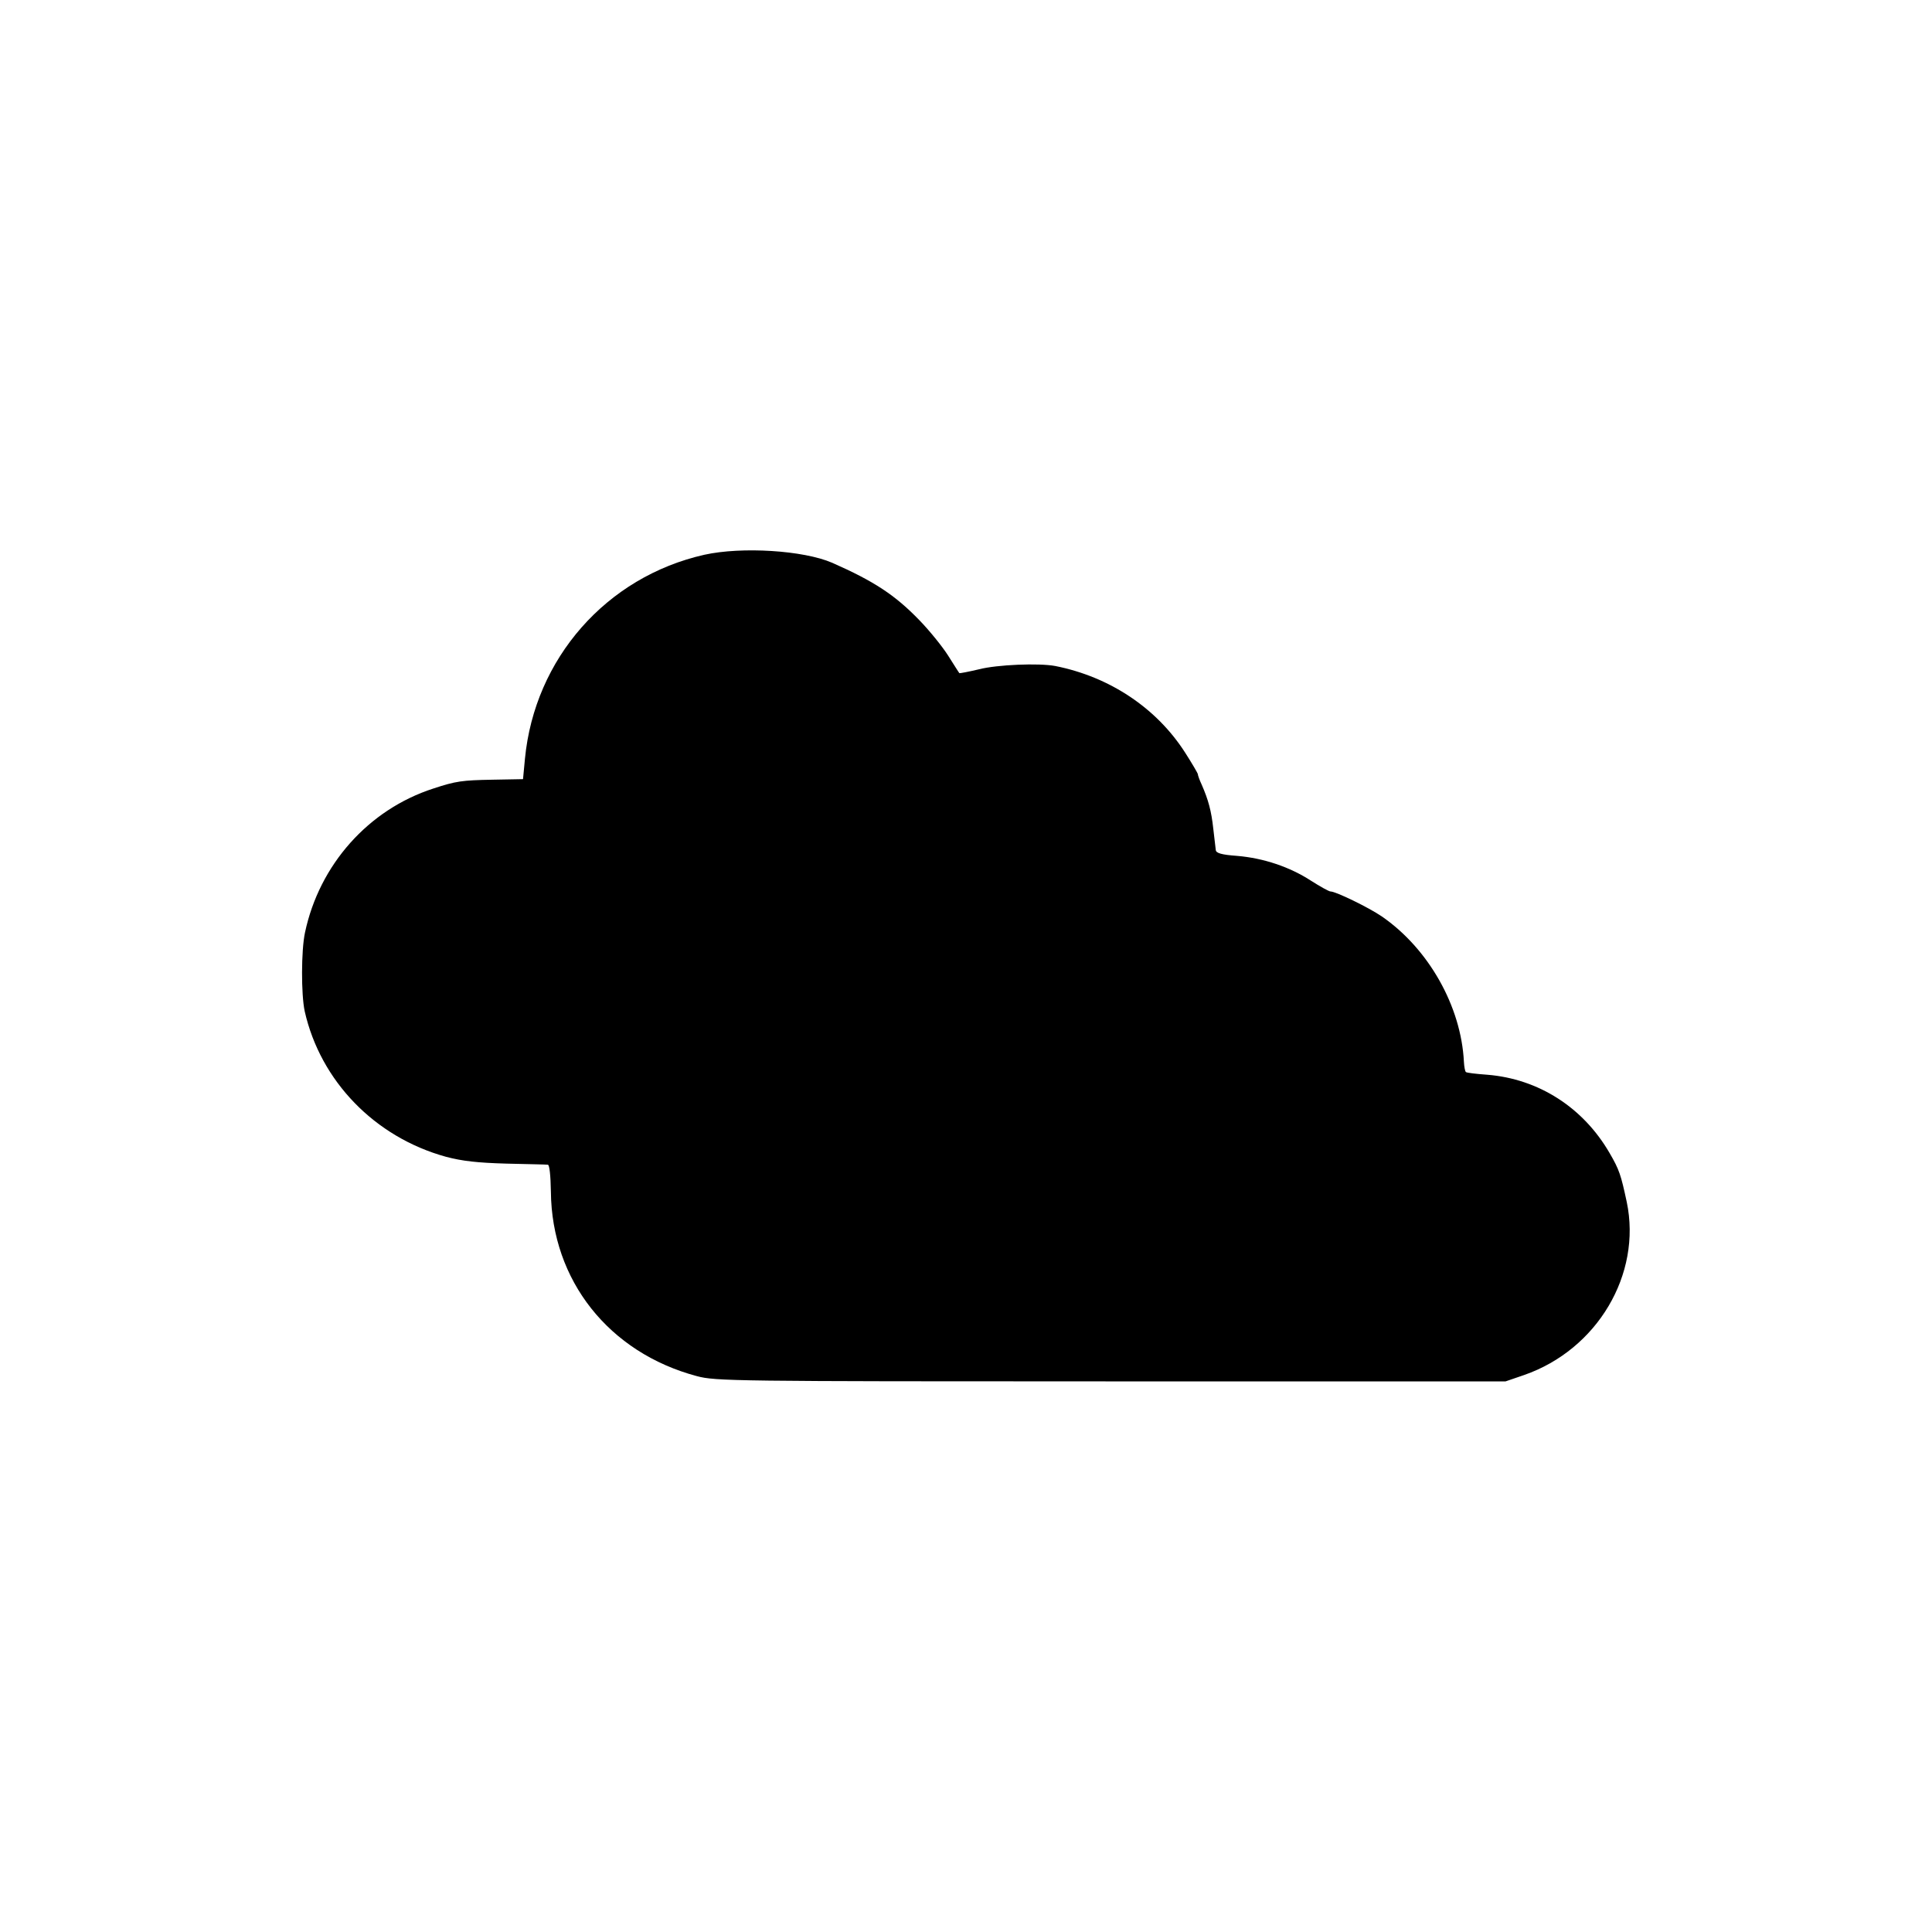 <svg xmlns="http://www.w3.org/2000/svg" width="933.333" height="933.333" preserveAspectRatio="xMidYMid meet" version="1.0" viewBox="0 0 700 700"><g fill="#000" stroke="none"><path d="M2552 4990 c-355 -80 -615 -376 -650 -739 l-7 -74 -110 -2 c-111 -2 -133 -5 -215 -32 -235 -76 -413 -276 -465 -522 -14 -65 -14 -225 -1 -285 57 -253 254 -456 511 -527 60 -16 115 -22 220 -25 77 -2 145 -3 150 -4 6 0 10 -40 11 -98 3 -321 210 -583 529 -668 67 -18 132 -19 1500 -19 l1430 0 67 23 c265 92 427 365 372 627 -21 98 -27 117 -62 177 -96 166 -258 269 -443 284 -41 3 -76 7 -78 10 -3 3 -6 19 -7 37 -10 201 -128 410 -298 527 -47 32 -166 90 -185 90 -6 0 -38 18 -71 39 -77 50 -172 82 -268 90 -56 4 -76 10 -77 21 -1 8 -5 43 -9 77 -7 65 -18 105 -42 160 -8 17 -14 34 -14 38 0 3 -21 39 -46 78 -103 161 -273 275 -471 314 -59 11 -210 5 -276 -12 -38 -9 -70 -15 -71 -14 -2 2 -20 31 -41 64 -21 33 -68 91 -104 128 -88 91 -164 141 -316 208 -104 45 -327 59 -463 29z" transform="translate(0,700) scale(0.1,-0.1)"/></g></svg>
